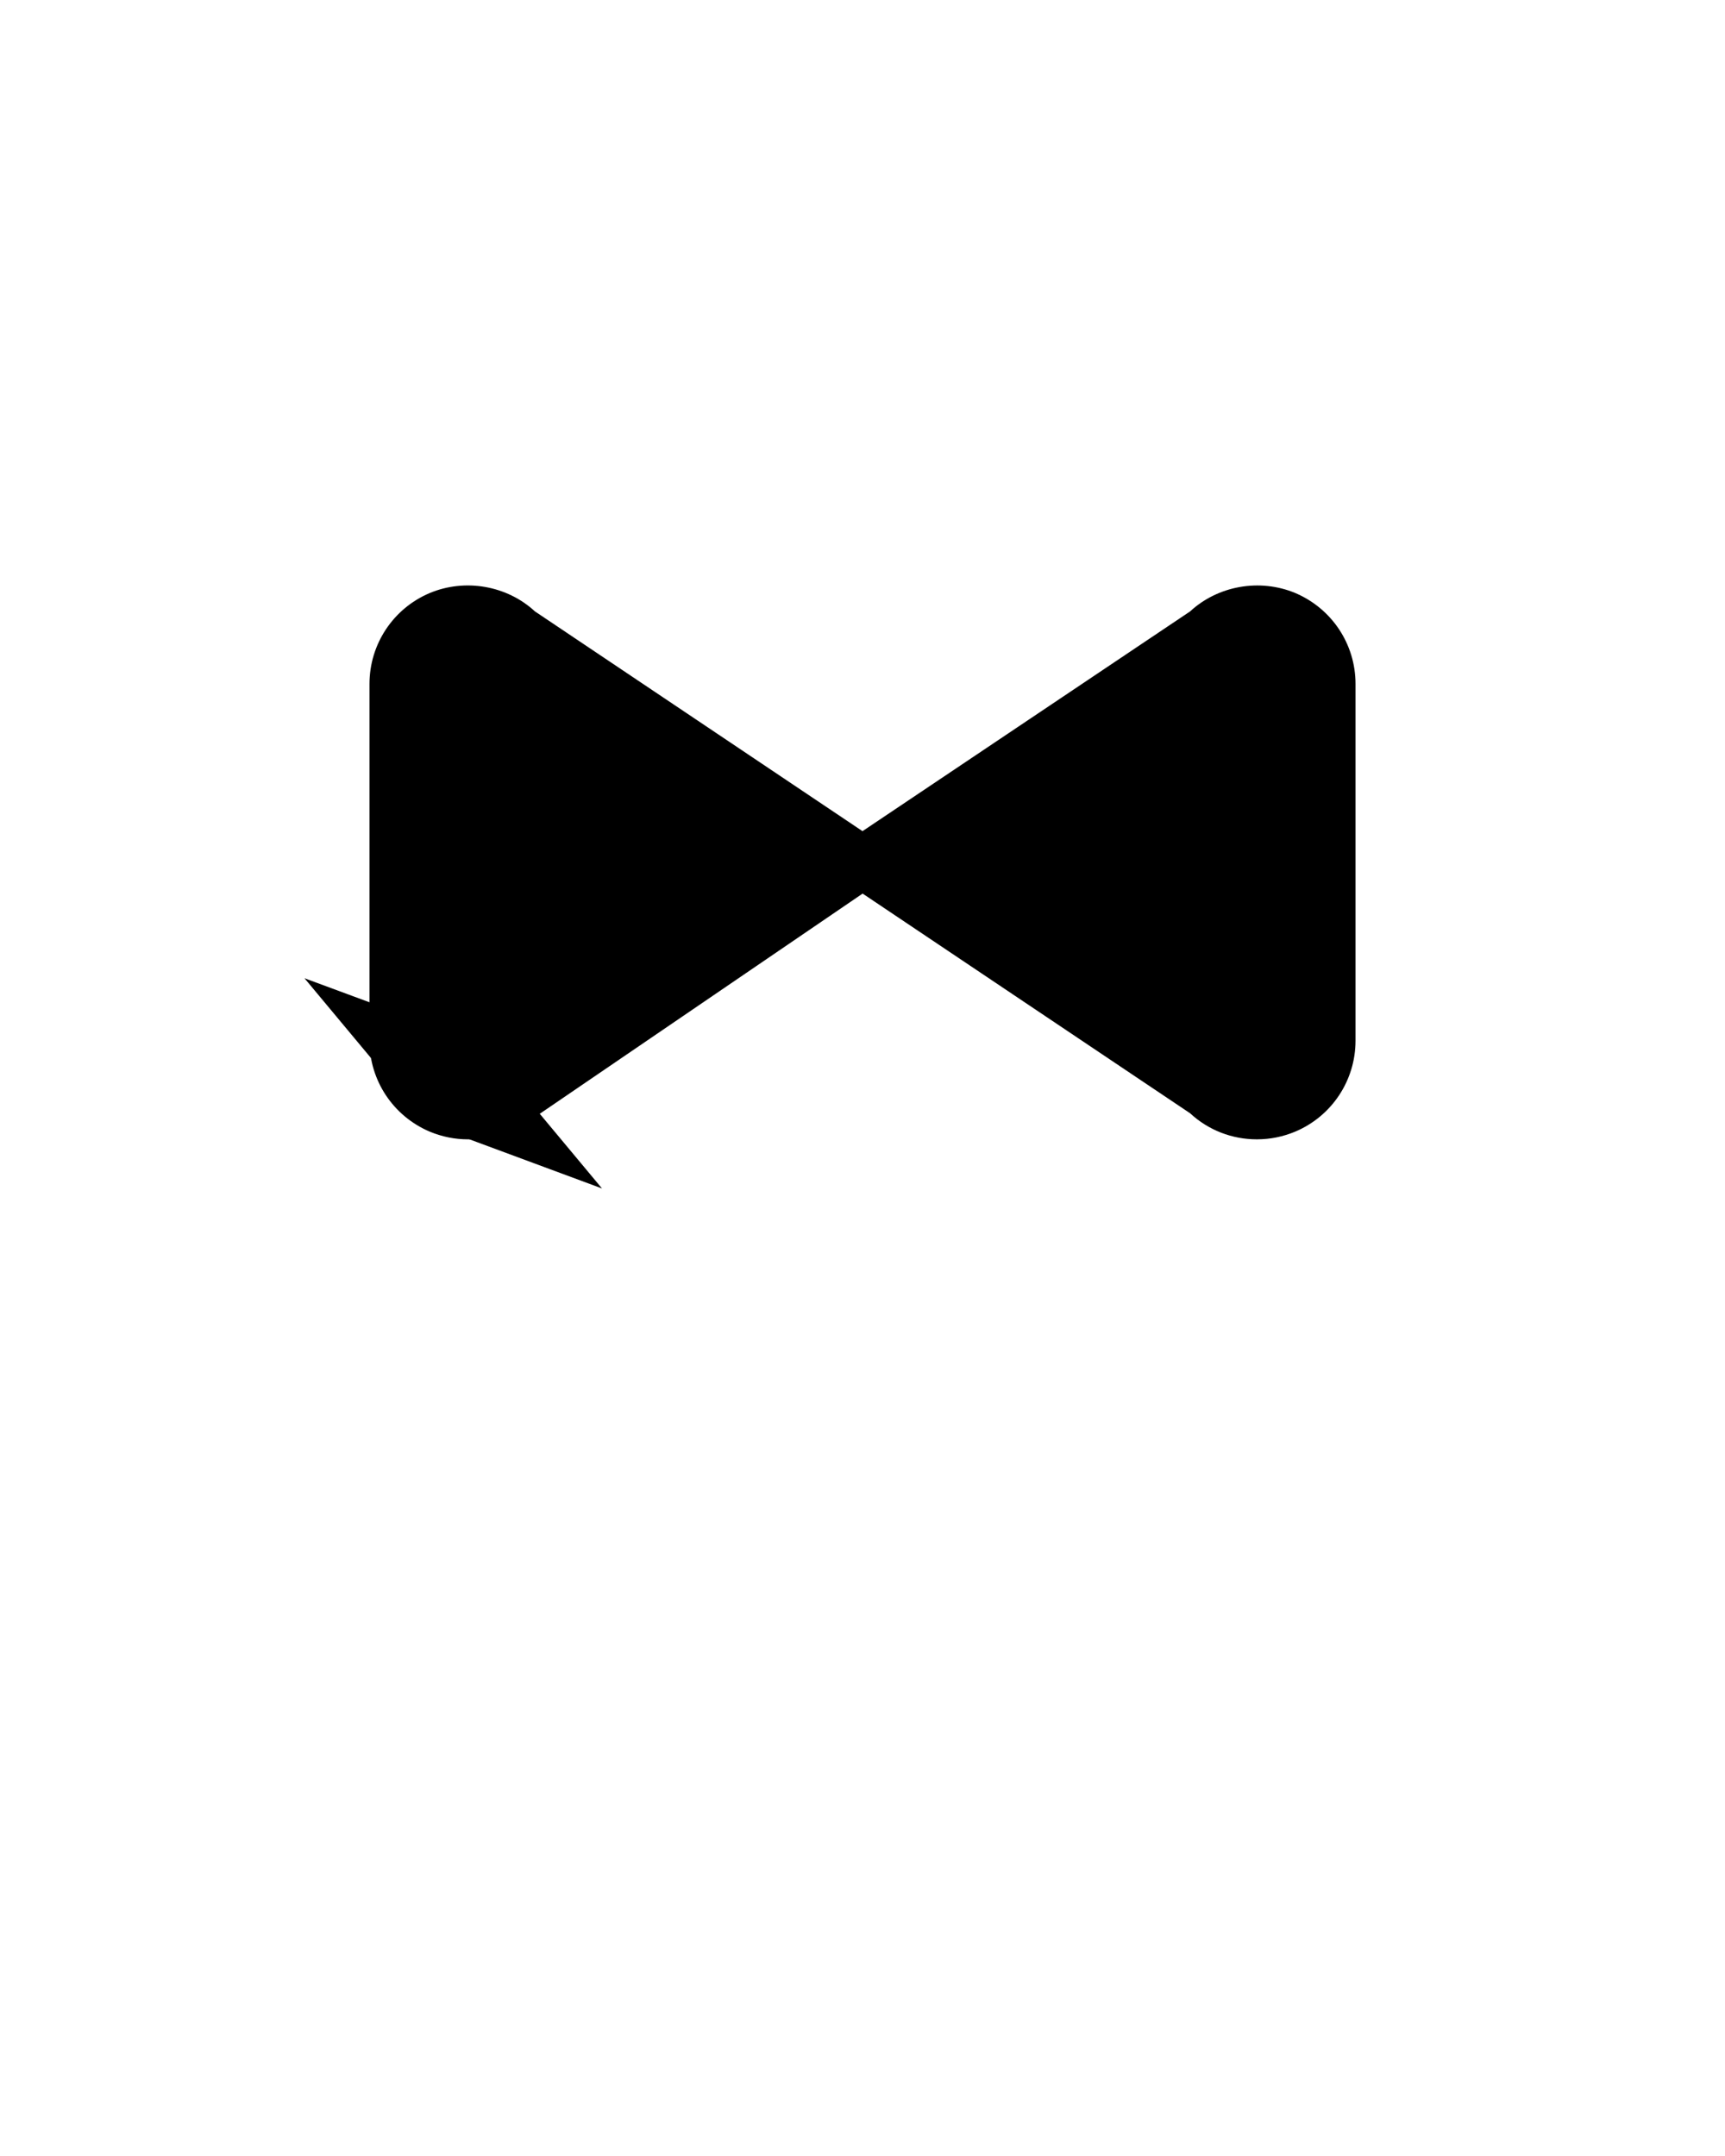 <?xml version="1.0" encoding="UTF-8" standalone="no"?>
<svg
   xmlns:dc="http://purl.org/dc/elements/1.1/"
   xmlns:cc="http://creativecommons.org/ns#"
   xmlns:rdf="http://www.w3.org/1999/02/22-rdf-syntax-ns#"
   xmlns:svg="http://www.w3.org/2000/svg"
   xmlns="http://www.w3.org/2000/svg"
   xmlns:sodipodi="http://sodipodi.sourceforge.net/DTD/sodipodi-0.dtd"
   xmlns:inkscape="http://www.inkscape.org/namespaces/inkscape"
   inkscape:version="1.0 (4035a4fb49, 2020-05-01)"
   sodipodi:docname="VALVOLA_CHIUSA.svg"
   version="1.1"
   x="0px"
   y="0px"
   viewBox="0 0 100 125"
   enable-background="new 0 0 100 100"
   xml:space="preserve"
   id="svg1747"><sodipodi:namedview
     inkscape:current-layer="svg1747"
     inkscape:window-maximized="1"
     inkscape:window-y="-8"
     inkscape:window-x="-8"
     inkscape:cy="62.5"
     inkscape:cx="19.264706"
     inkscape:zoom="6.8"
     showgrid="false"
     id="namedview2328"
     inkscape:window-height="1018"
     inkscape:window-width="1920"
     inkscape:pageshadow="2"
     inkscape:pageopacity="0"
     guidetolerance="10"
     gridtolerance="10"
     objecttolerance="10"
     borderopacity="1"
     bordercolor="#666666"
     pagecolor="#ffffff" /><title
     id="title1755">VALVOLA_CHIUSA</title><defs
     id="defs1751" /><g
     id="g1741"><path
       d="M75.085,34.38c-2.066-0.856-4.481-0.423-6.096,1.07L50,48.189L31.01,35.447c-1.616-1.495-4.043-1.927-6.108-1.06   c-2.116,0.9-3.483,2.968-3.483,5.268V60.34c0,2.299,1.367,4.366,3.495,5.271c0.712,0.296,1.46,0.446,2.223,0.446   c1.289,0,2.545-0.415,3.86-1.282l19.01-12.967L68.99,64.544c1.056,0.977,2.425,1.512,3.873,1.512c0.769,0,1.519-0.151,2.235-0.452   c2.116-0.9,3.483-2.968,3.483-5.268V39.652C78.582,37.353,77.214,35.286,75.085,34.38z M29.326,62.282   c-0.812,0.535-1.487,0.774-2.189,0.774c-0.366,0-0.727-0.073-1.061-0.211c-1.007-0.428-1.657-1.412-1.657-2.505V39.655   c0-1.095,0.65-2.079,1.651-2.505c0.34-0.143,0.7-0.215,1.067-0.215c0.711,0,1.381,0.271,1.887,0.763   c0.065,0.063,0.135,0.12,0.21,0.17l18.089,12.137L29.326,62.282z M75.582,60.336c0,1.095-0.65,2.079-1.651,2.505   c-0.998,0.42-2.187,0.199-2.955-0.548c-0.065-0.063-0.135-0.12-0.21-0.17L52.692,49.995l18.073-12.124   c0.075-0.05,0.146-0.107,0.21-0.17c0.77-0.749,1.965-0.962,2.948-0.555c1.007,0.429,1.658,1.412,1.658,2.505V60.336z"
       id="path1739" /></g><path
     id="path2330"
     d="M 26.273,62.808 C 25.584,62.553 25.092,62.109 24.788,61.467 24.587,61.044 24.559,59.639 24.559,50.024 c 0,-7.407 0.051,-11.095 0.157,-11.375 0.223,-0.589 0.707,-1.072 1.387,-1.386 0.782,-0.361 1.354,-0.347 2.095,0.053 0.337,0.182 4.736,3.103 9.774,6.492 5.038,3.389 9.171,6.168 9.183,6.176 0.068,0.045 -17.75,12.14 -18.4,12.49 -0.938,0.505 -1.731,0.611 -2.483,0.333 z"
     style="fill:#000000;stroke:#000000;stroke-width:5.447;stroke-opacity:1;stroke-miterlimit:4;stroke-dasharray:none" /><path
     id="path2332"
     d="M 72.059,62.823 C 71.776,62.717 71.243,62.403 70.874,62.124 70.506,61.846 66.3,59.004 61.528,55.809 L 52.851,50 62.02,43.824 c 5.043,-3.397 9.465,-6.333 9.826,-6.524 0.53,-0.28 0.783,-0.328 1.306,-0.25 0.735,0.11 1.454,0.547 1.907,1.16 0.306,0.413 0.308,0.479 0.308,11.776 v 11.361 l -0.412,0.54 c -0.702,0.921 -1.9,1.308 -2.897,0.936 z"
     style="fill:#000000;stroke:#000000;stroke-width:0.647;stroke-opacity:1;stroke-miterlimit:4;stroke-dasharray:none" /></svg>
